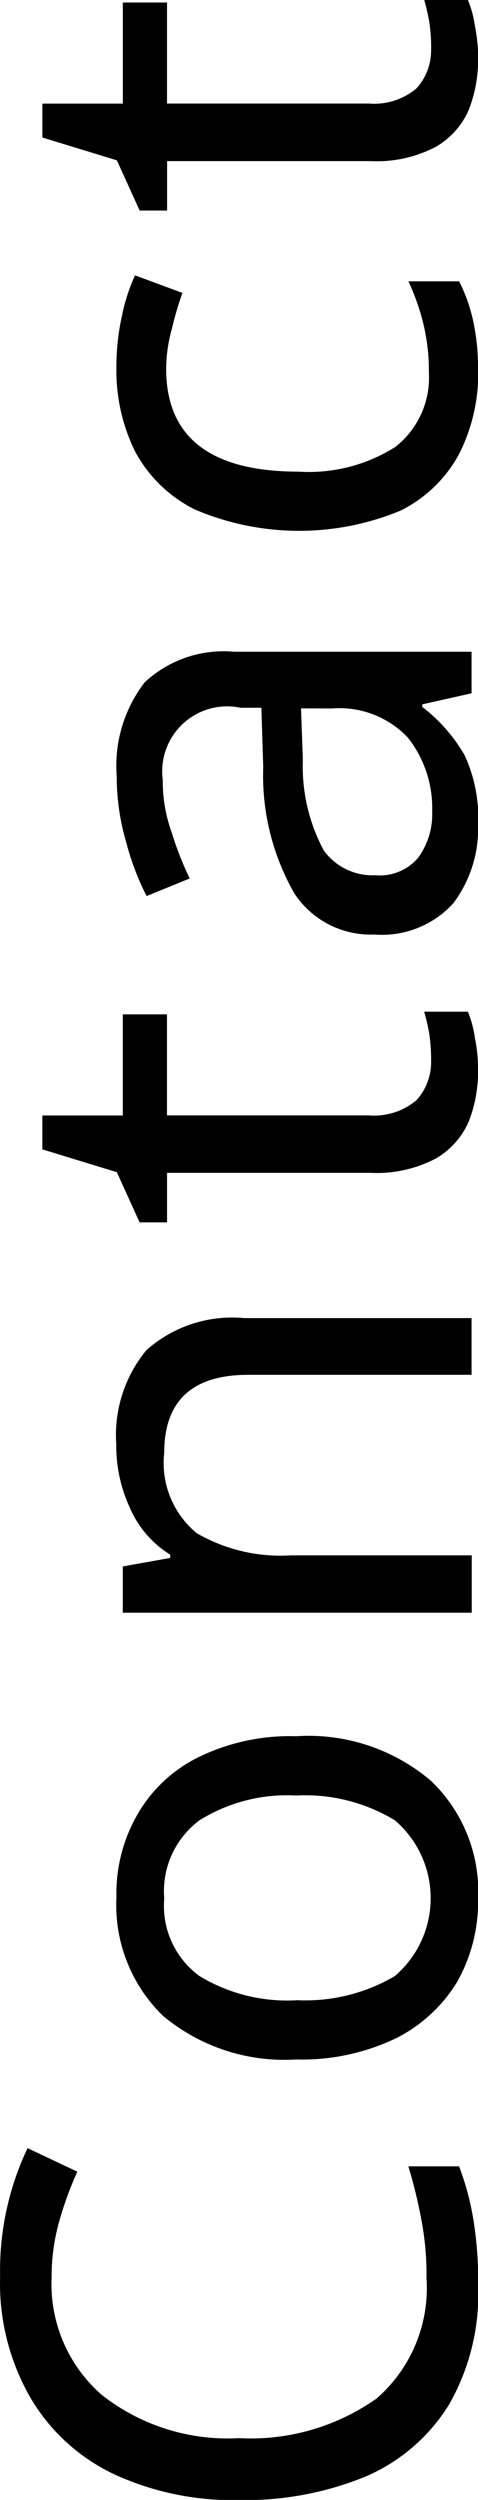 <svg xmlns="http://www.w3.org/2000/svg" width="12.192" height="63.694" viewBox="0 0 12.192 63.694">
  <path id="Path_39" data-name="Path 39" d="M1092.177,553.751a3.745,3.745,0,0,0,1.281,3.005,5.2,5.2,0,0,0,3.5,1.1,5.566,5.566,0,0,0,3.511-1.013,3.732,3.732,0,0,0,1.269-3.072,7.405,7.405,0,0,0-.13-1.478,12.888,12.888,0,0,0-.332-1.362h1.293a6.808,6.808,0,0,1,.368,1.378,9.768,9.768,0,0,1,.119,1.677,5.661,5.661,0,0,1-.747,3.022,4.663,4.663,0,0,1-2.123,1.826,8.128,8.128,0,0,1-3.238.6,7.24,7.24,0,0,1-3.155-.648,4.9,4.9,0,0,1-2.147-1.943,5.834,5.834,0,0,1-.783-3.105,7.264,7.264,0,0,1,.7-3.271l1.269.6a8.986,8.986,0,0,0-.451,1.229A5.159,5.159,0,0,0,1092.177,553.751Zm6.239-13.779a4.826,4.826,0,0,1,3.428,1.129,3.9,3.9,0,0,1,1.21,3.022,4.161,4.161,0,0,1-.534,2.109,3.852,3.852,0,0,1-1.578,1.445,5.549,5.549,0,0,1-2.526.531,4.833,4.833,0,0,1-3.4-1.113,3.931,3.931,0,0,1-1.186-3.022,4.026,4.026,0,0,1,.546-2.125,3.641,3.641,0,0,1,1.554-1.445A5.313,5.313,0,0,1,1098.415,539.972Zm0,6.725a4.508,4.508,0,0,0,2.515-.614,2.612,2.612,0,0,0,0-3.969,4.408,4.408,0,0,0-2.515-.631,4.219,4.219,0,0,0-2.467.631,2.251,2.251,0,0,0-.9,1.993,2.212,2.212,0,0,0,.9,1.976A4.313,4.313,0,0,0,1098.415,546.7Zm-4.59-14.156a3.394,3.394,0,0,1,.771-2.408,3.291,3.291,0,0,1,2.491-.814h5.8v1.445h-5.693c-1.435,0-2.147.664-2.147,1.993a2.313,2.313,0,0,0,.83,2.042,4.264,4.264,0,0,0,2.4.565h4.614v1.461h-8.9v-1.179l1.21-.216v-.083a2.629,2.629,0,0,1-1.032-1.2A3.757,3.757,0,0,1,1093.825,532.542Zm8.03-9.783a4.481,4.481,0,0,0-.047-.681,5.492,5.492,0,0,0-.13-.565h1.115a2.7,2.7,0,0,1,.178.664,4.086,4.086,0,0,1,.083.83,3.561,3.561,0,0,1-.237,1.3,2.017,2.017,0,0,1-.842.947,3.24,3.24,0,0,1-1.672.365h-5.183v1.262h-.7l-.581-1.279-1.9-.581v-.863h2.052V521.58h1.127v2.574h5.148a1.679,1.679,0,0,0,1.21-.382A1.428,1.428,0,0,0,1101.855,522.759Zm-8.018-7.229a3.487,3.487,0,0,1,.712-2.408,2.95,2.95,0,0,1,2.277-.78h6.061V513.4l-1.257.282v.066a4.153,4.153,0,0,1,1.079,1.229,3.77,3.77,0,0,1,.344,1.76,3.167,3.167,0,0,1-.629,2.009,2.454,2.454,0,0,1-2.016.8,2.328,2.328,0,0,1-2.04-1.046,6.049,6.049,0,0,1-.795-3.221l-.047-1.511h-.534a1.656,1.656,0,0,0-1.981,1.843,3.823,3.823,0,0,0,.225,1.328,8.317,8.317,0,0,0,.462,1.179l-1.1.448a6.767,6.767,0,0,1-.522-1.378A5.927,5.927,0,0,1,1093.837,515.529Zm4.7-1.744.047,1.312a4.52,4.52,0,0,0,.534,2.308,1.534,1.534,0,0,0,1.317.631,1.283,1.283,0,0,0,1.091-.448,1.881,1.881,0,0,0,.356-1.179,2.894,2.894,0,0,0-.617-1.876,2.4,2.4,0,0,0-1.933-.747Zm4.519-8.593a4.534,4.534,0,0,1-.486,2.109,3.428,3.428,0,0,1-1.495,1.445,6.761,6.761,0,0,1-5.254-.033,3.491,3.491,0,0,1-1.518-1.478,4.663,4.663,0,0,1-.475-2.142,5.946,5.946,0,0,1,.142-1.312,4.759,4.759,0,0,1,.332-1.03l1.21.448a8.547,8.547,0,0,0-.273.93,3.843,3.843,0,0,0-.142,1q0,2.623,3.38,2.624a4.127,4.127,0,0,0,2.467-.631,2.248,2.248,0,0,0,.854-1.91,5.071,5.071,0,0,0-.154-1.279,5.913,5.913,0,0,0-.367-1.029h1.293a4.2,4.2,0,0,1,.356,1A5.725,5.725,0,0,1,1103.053,505.193Zm-1.2-8.211a4.481,4.481,0,0,0-.047-.681,5.481,5.481,0,0,0-.13-.565h1.115a2.716,2.716,0,0,1,.178.664,4.1,4.1,0,0,1,.083.83,3.561,3.561,0,0,1-.237,1.3,2.006,2.006,0,0,1-.842.947,3.239,3.239,0,0,1-1.672.365h-5.183V501.1h-.7l-.581-1.279-1.9-.581v-.864h2.052V495.8h1.127v2.574h5.148a1.674,1.674,0,0,0,1.21-.382A1.428,1.428,0,0,0,1101.855,496.981Z" transform="translate(-1090.86 -495.736)"/>
</svg>
